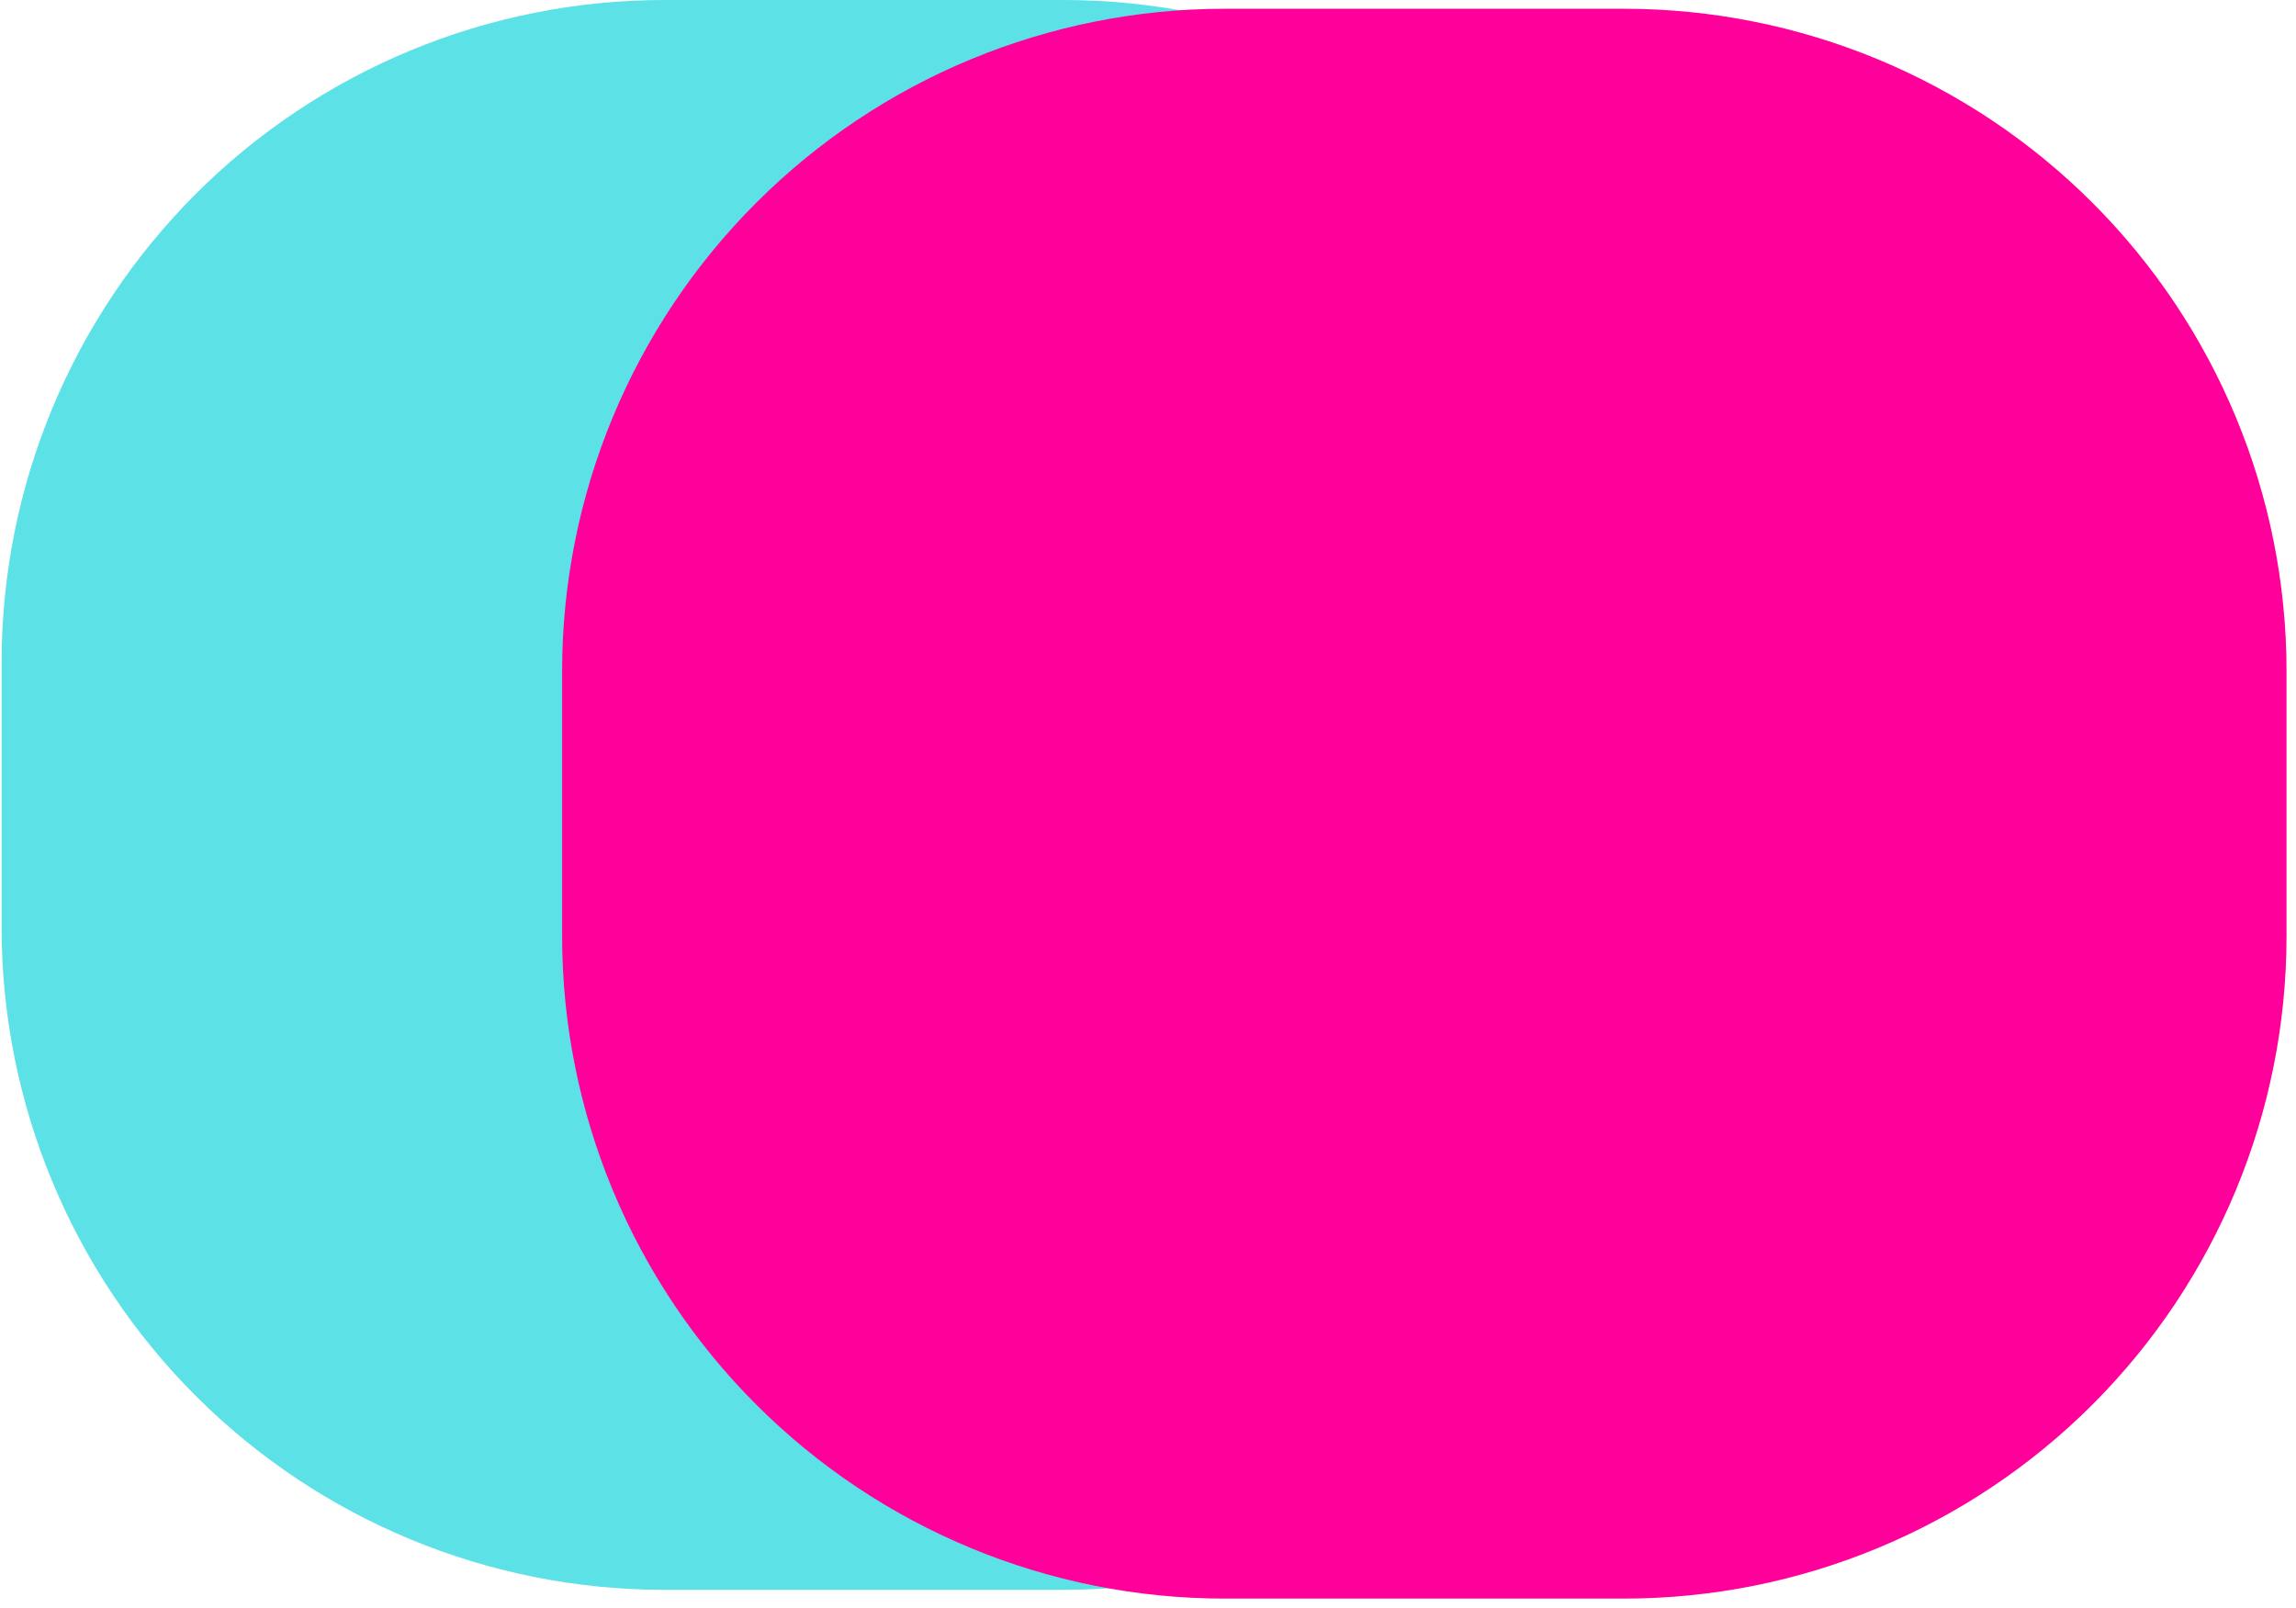 <svg xmlns="http://www.w3.org/2000/svg" xmlns:xlink="http://www.w3.org/1999/xlink" width="307" zoomAndPan="magnify" viewBox="0 0 230.25 161.25" height="215" preserveAspectRatio="xMidYMid meet" version="1.0"><defs><clipPath id="3271f918b6"><path d="M 0.16 0 L 173.305 0 L 173.305 159.445 L 0.16 159.445 Z M 0.16 0 " clip-rule="nonzero"/></clipPath><clipPath id="c69ba87e43"><path d="M 66.602 0 L 106.648 0 C 124.27 0 141.172 7 153.629 19.461 C 166.09 31.922 173.09 48.82 173.09 66.441 L 173.09 93.004 C 173.09 110.625 166.09 127.523 153.629 139.984 C 141.172 152.445 124.27 159.445 106.648 159.445 L 66.602 159.445 C 48.98 159.445 32.078 152.445 19.621 139.984 C 7.16 127.523 0.16 110.625 0.16 93.004 L 0.16 66.441 C 0.16 48.82 7.16 31.922 19.621 19.461 C 32.078 7 48.98 0 66.602 0 Z M 66.602 0 " clip-rule="nonzero"/></clipPath><clipPath id="347a2bbf4a"><path d="M 56.371 0.879 L 229.344 0.879 L 229.344 160.324 L 56.371 160.324 Z M 56.371 0.879 " clip-rule="nonzero"/></clipPath><clipPath id="bb61b0bae8"><path d="M 122.812 0.879 L 162.859 0.879 C 180.48 0.879 197.383 7.879 209.84 20.34 C 222.301 32.801 229.301 49.699 229.301 67.32 L 229.301 93.883 C 229.301 111.504 222.301 128.402 209.84 140.863 C 197.383 153.324 180.48 160.324 162.859 160.324 L 122.812 160.324 C 105.191 160.324 88.289 153.324 75.832 140.863 C 63.371 128.402 56.371 111.504 56.371 93.883 L 56.371 67.32 C 56.371 49.699 63.371 32.801 75.832 20.34 C 88.289 7.879 105.191 0.879 122.812 0.879 Z M 122.812 0.879 " clip-rule="nonzero"/></clipPath></defs><g clip-path="url(#3271f918b6)"><g clip-path="url(#c69ba87e43)"><path fill="#5ce1e6" d="M 0.16 0 L 173.305 0 L 173.305 159.445 L 0.16 159.445 Z M 0.16 0 " fill-opacity="1" fill-rule="nonzero"/></g></g><g clip-path="url(#347a2bbf4a)"><g clip-path="url(#bb61b0bae8)"><path fill="#ff009b" d="M 56.371 0.879 L 229.516 0.879 L 229.516 160.324 L 56.371 160.324 Z M 56.371 0.879 " fill-opacity="1" fill-rule="nonzero"/></g></g></svg>